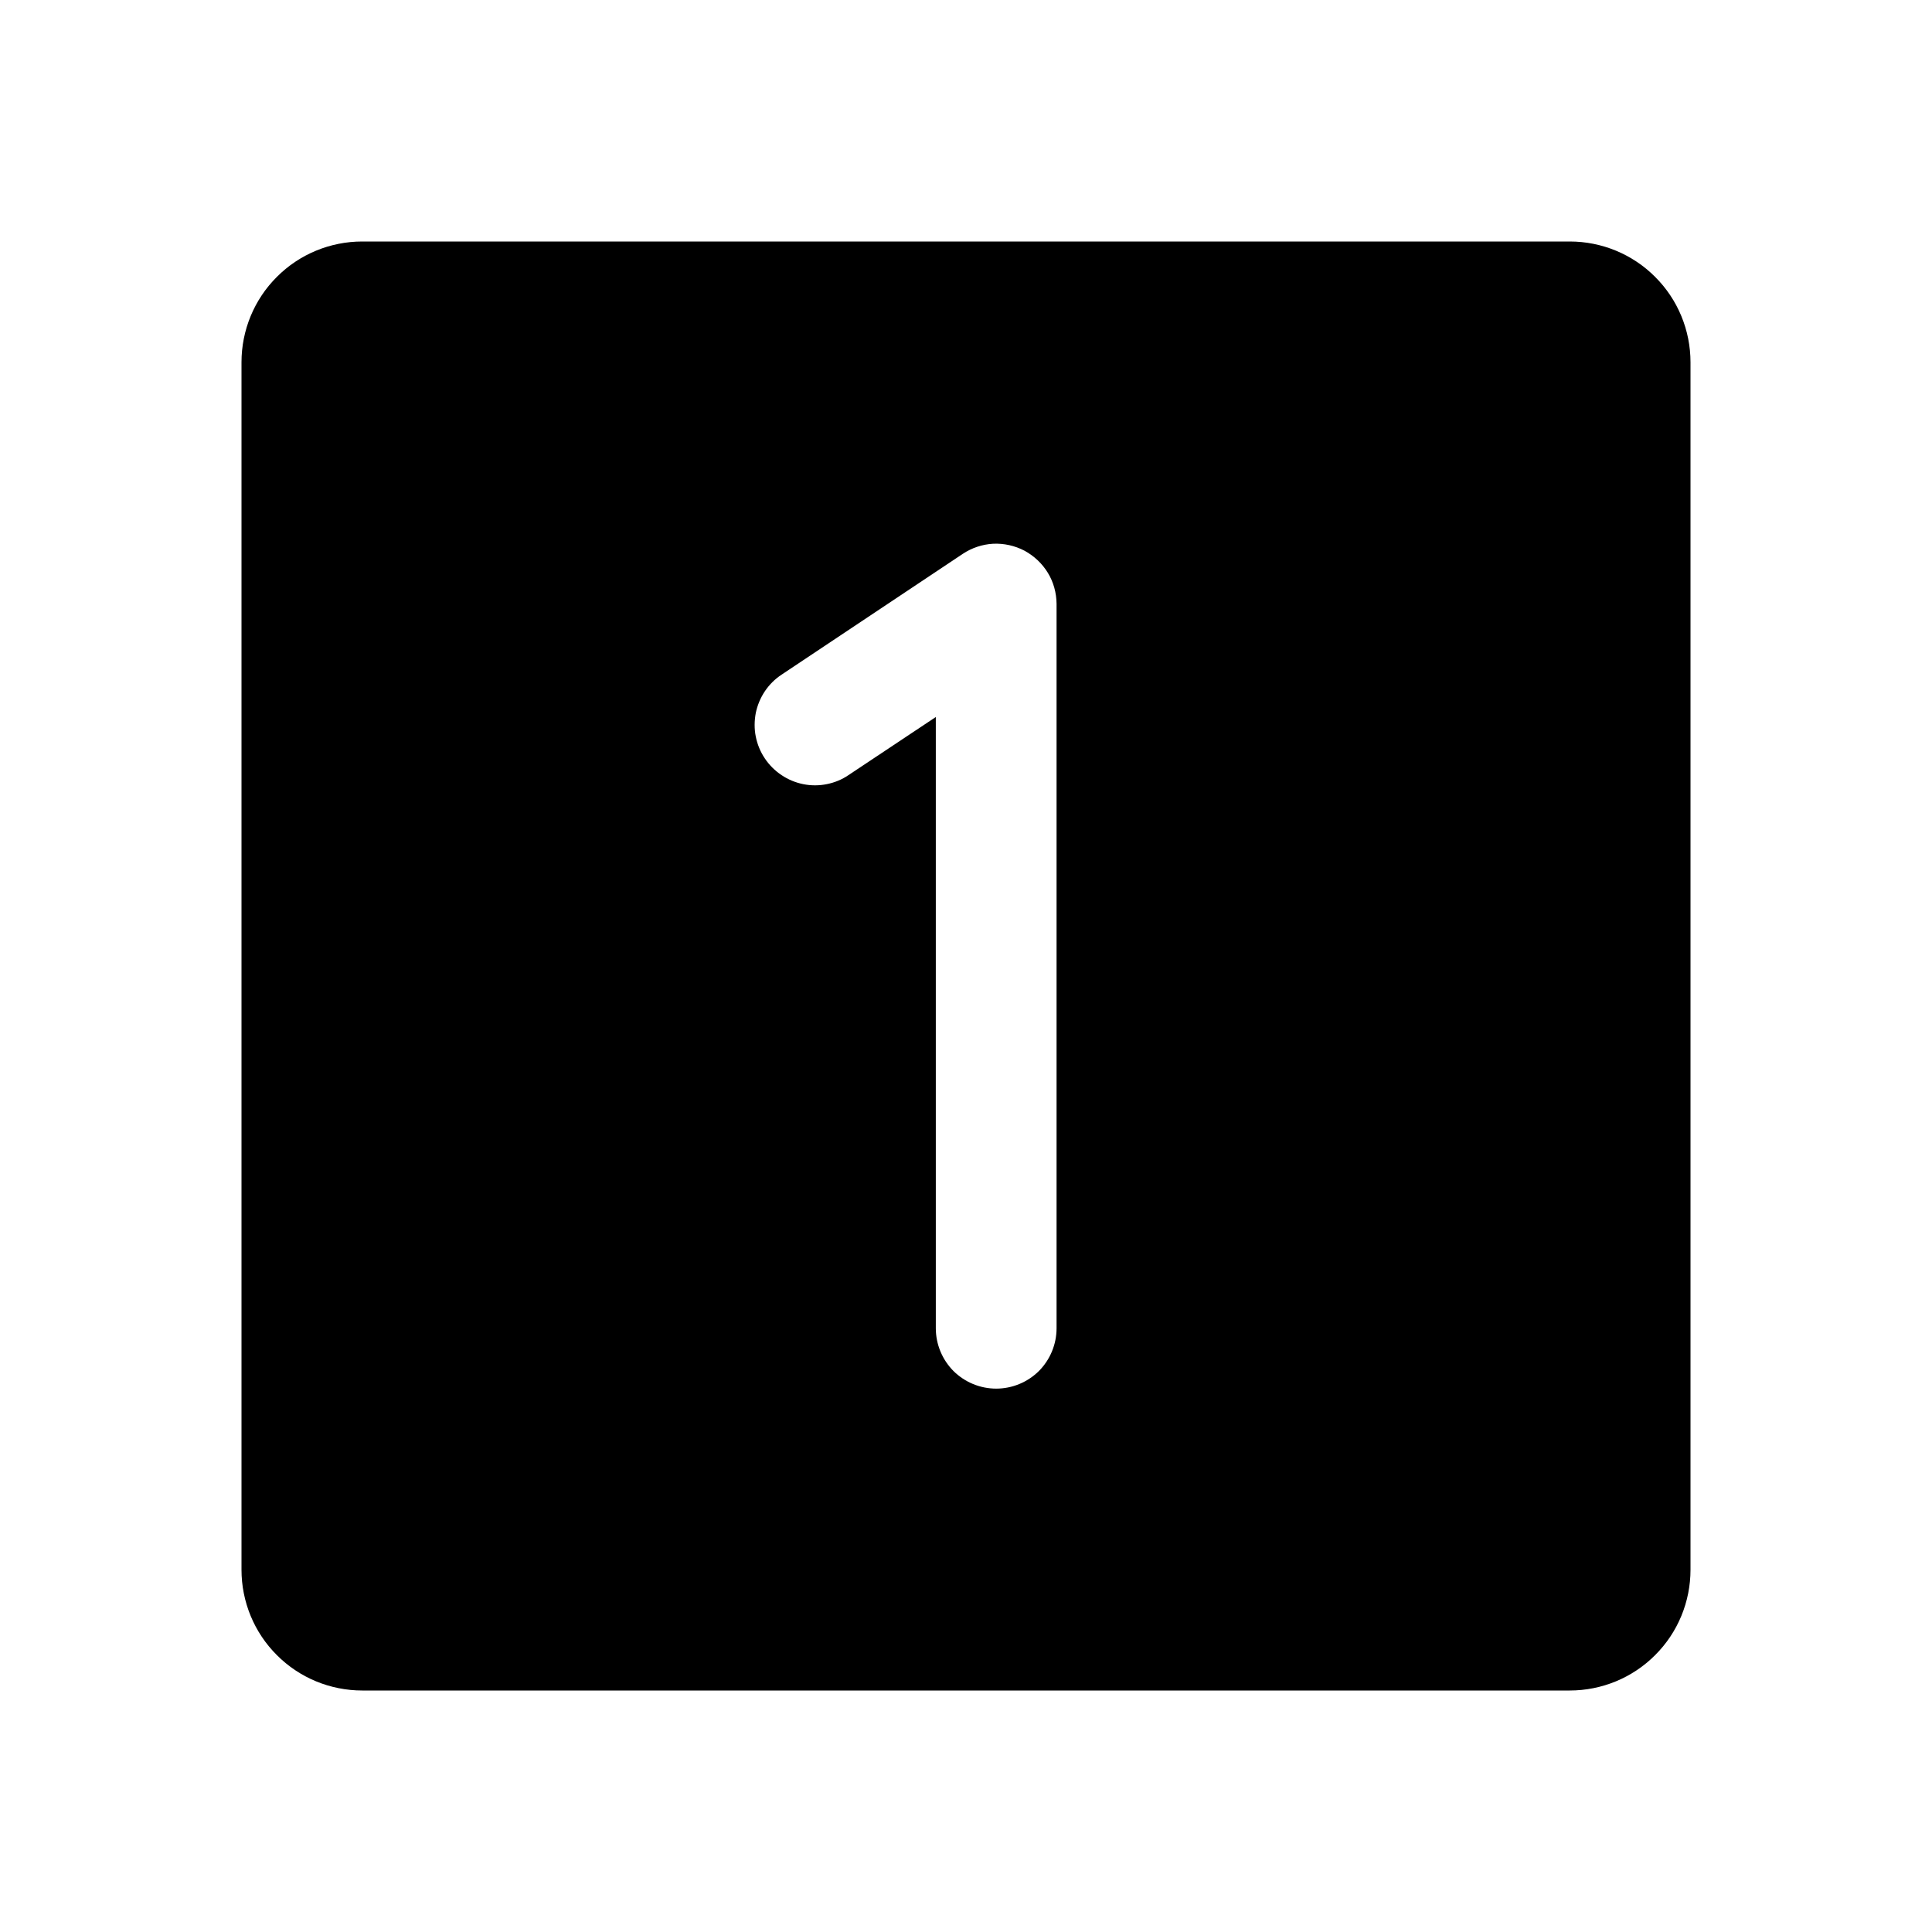 <svg width="16" height="16" viewBox="0 0 16 16" fill="none" xmlns="http://www.w3.org/2000/svg">
<g clip-path="url(#clip0_5_544)">
<path d="M13 2H3C2.735 2 2.48 2.105 2.293 2.293C2.105 2.48 2 2.735 2 3V13C2 13.265 2.105 13.52 2.293 13.707C2.48 13.895 2.735 14 3 14H13C13.265 14 13.52 13.895 13.707 13.707C13.895 13.52 14 13.265 14 13V3C14 2.735 13.895 2.48 13.707 2.293C13.52 2.105 13.265 2 13 2ZM8.75 11C8.75 11.133 8.697 11.26 8.604 11.354C8.51 11.447 8.383 11.5 8.25 11.5C8.117 11.5 7.99 11.447 7.896 11.354C7.803 11.26 7.75 11.133 7.75 11V5.938L7.027 6.419C6.973 6.456 6.912 6.481 6.847 6.494C6.783 6.507 6.716 6.507 6.652 6.494C6.587 6.481 6.526 6.455 6.472 6.419C6.417 6.382 6.37 6.335 6.334 6.281C6.297 6.226 6.272 6.165 6.259 6.1C6.246 6.036 6.247 5.969 6.259 5.905C6.272 5.841 6.298 5.779 6.334 5.725C6.371 5.67 6.418 5.623 6.473 5.587L7.973 4.587C8.048 4.537 8.135 4.508 8.225 4.503C8.315 4.499 8.405 4.519 8.485 4.561C8.564 4.604 8.631 4.667 8.678 4.744C8.725 4.821 8.749 4.91 8.75 5V11Z" fill="black"/>
</g>
<defs>
<clipPath id="clip0_5_544">
<rect width="16" height="16" fill="white"/>
</clipPath>
</defs>
</svg>
